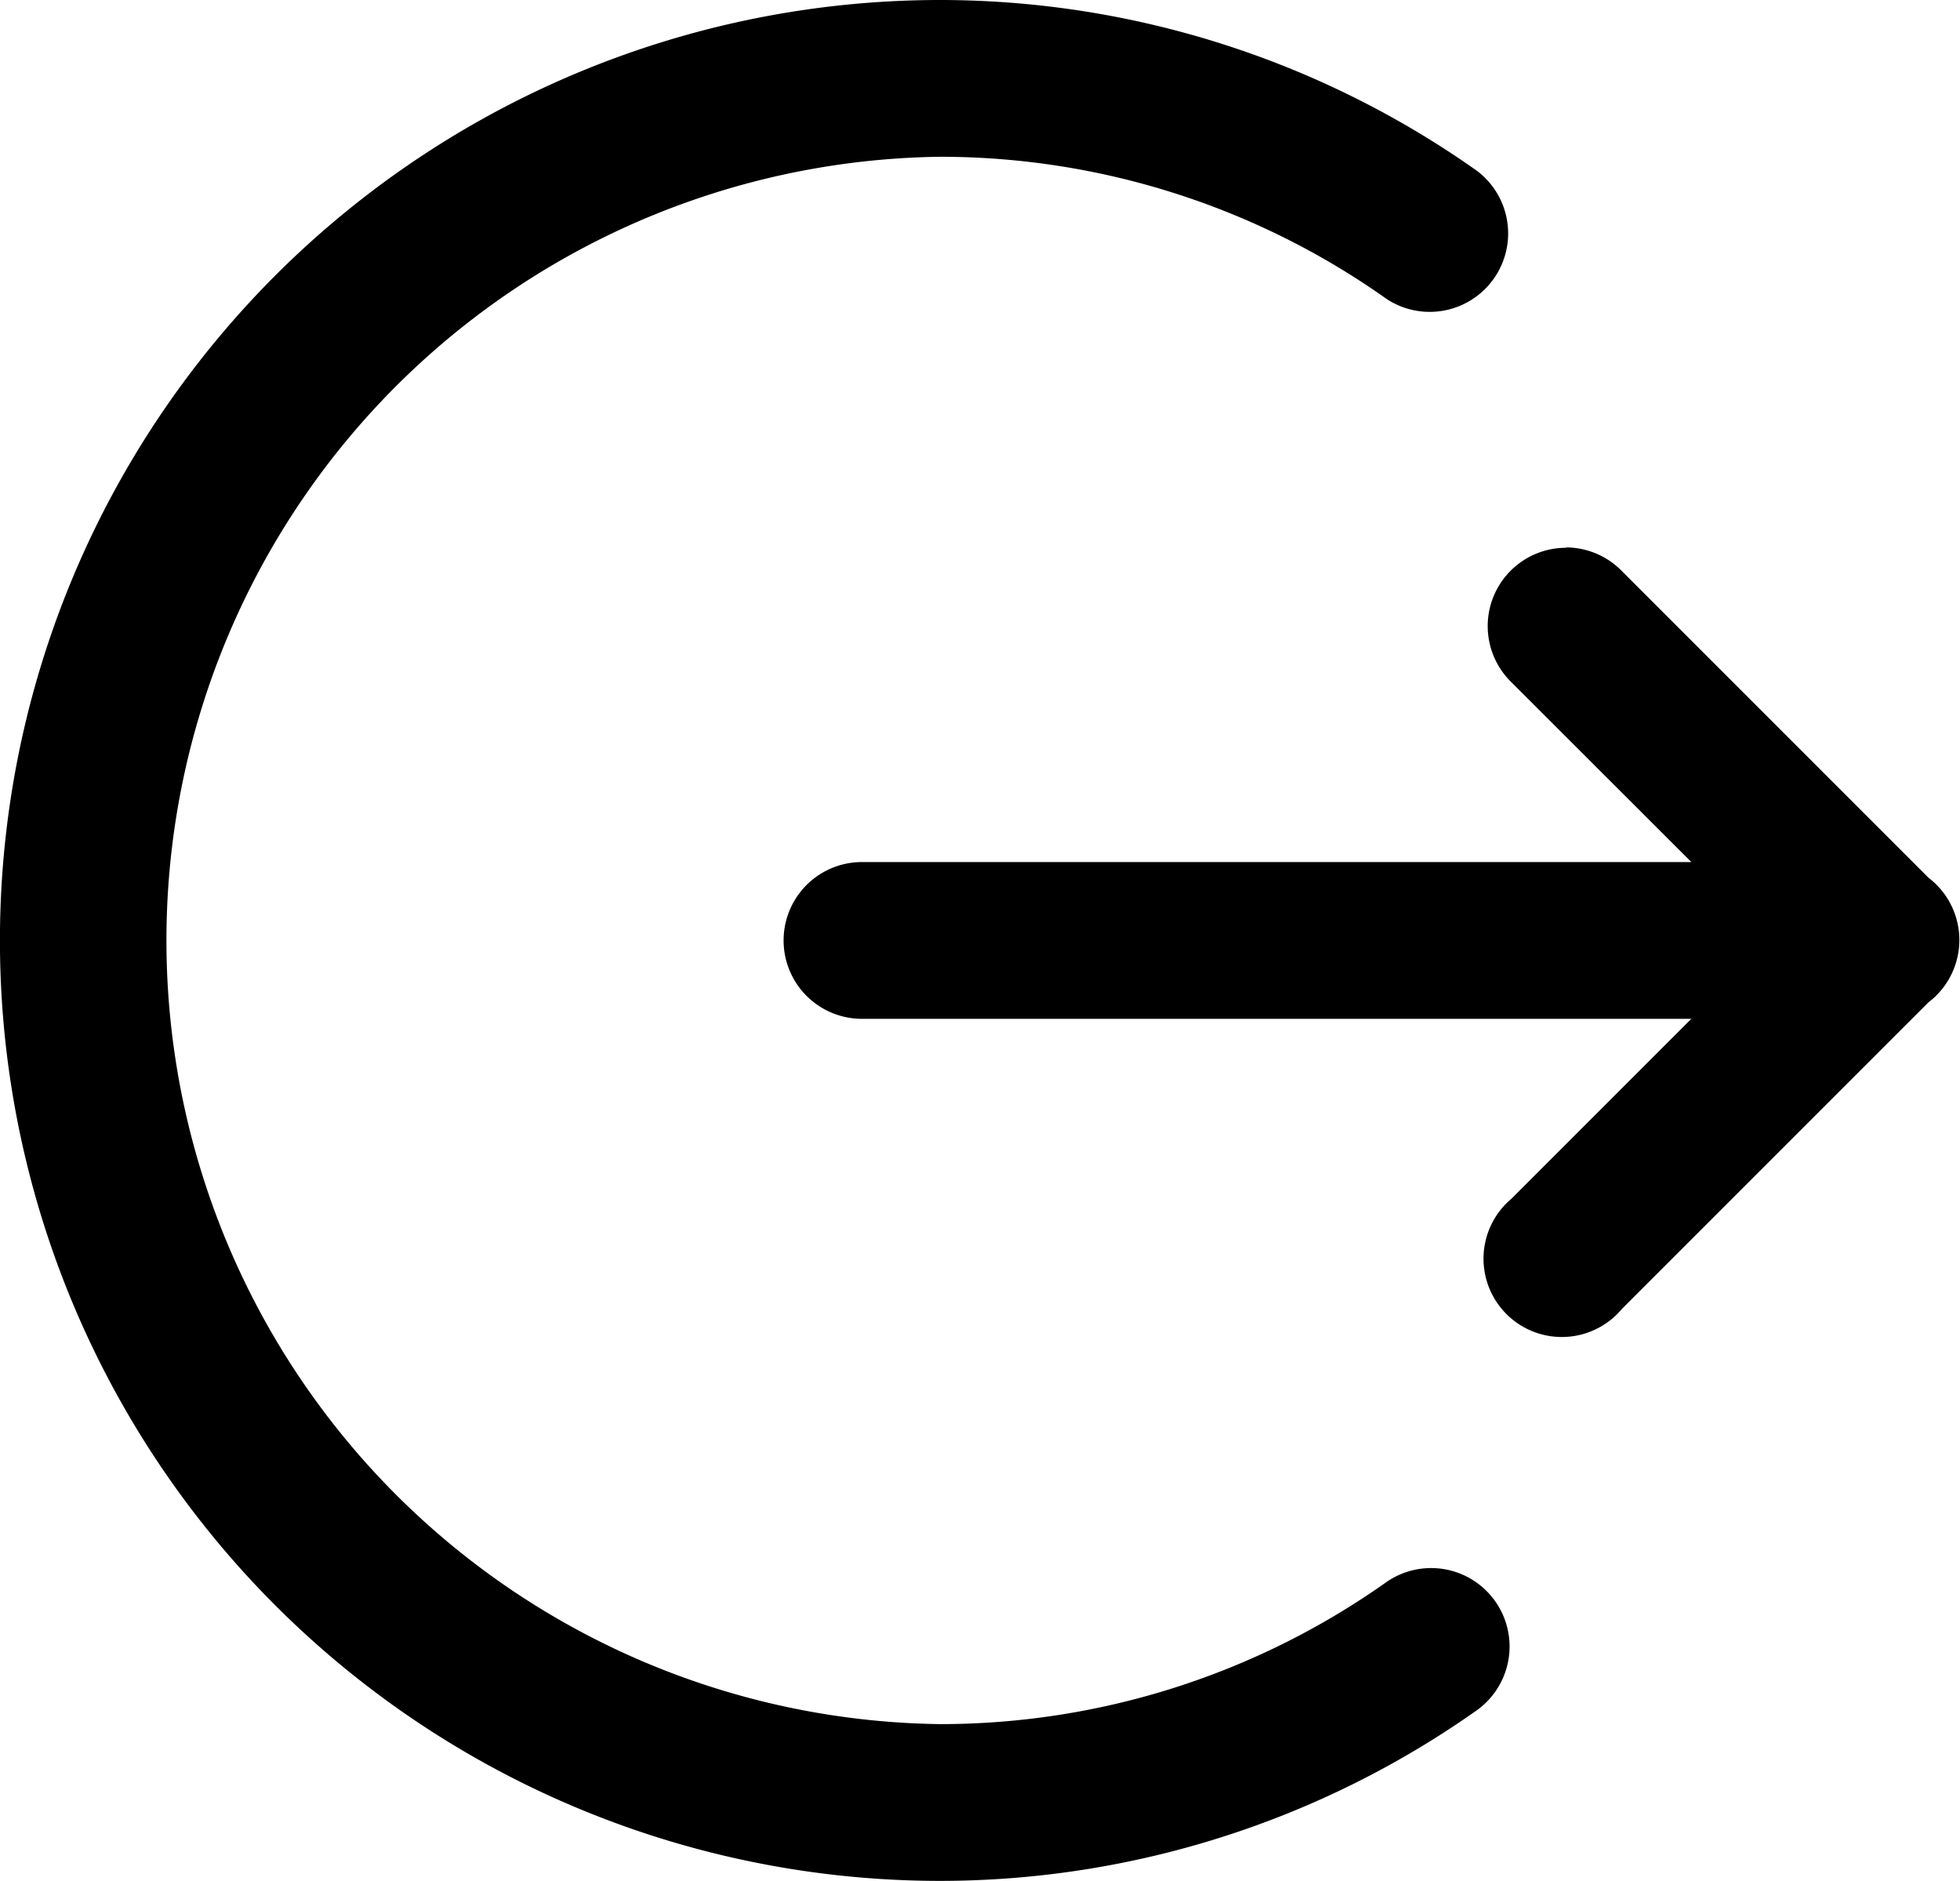 <svg xmlns="http://www.w3.org/2000/svg" fill="currentColor" viewBox="0 0 15.992 15.345"><path d="M10.672,3a7.672,7.672,0,0,0,0,15.345,7.594,7.594,0,0,0,4.382-1.395.64.64,0,0,0-.736-1.047,6.3,6.3,0,0,1-3.646,1.163,6.394,6.394,0,0,1,0-12.787,6.3,6.3,0,0,1,3.646,1.163.64.64,0,0,0,.736-1.046A7.593,7.593,0,0,0,10.672,3Zm5.109,4.469a.639.639,0,0,0-.446,1.1L16.8,10.033H10.033a.639.639,0,1,0,0,1.279H16.8l-1.466,1.466a.639.639,0,1,0,.9.9l2.5-2.5a.639.639,0,0,0,0-1.018l-2.5-2.5a.639.639,0,0,0-.458-.194Z" transform="translate(-3 -3)"/></svg>
